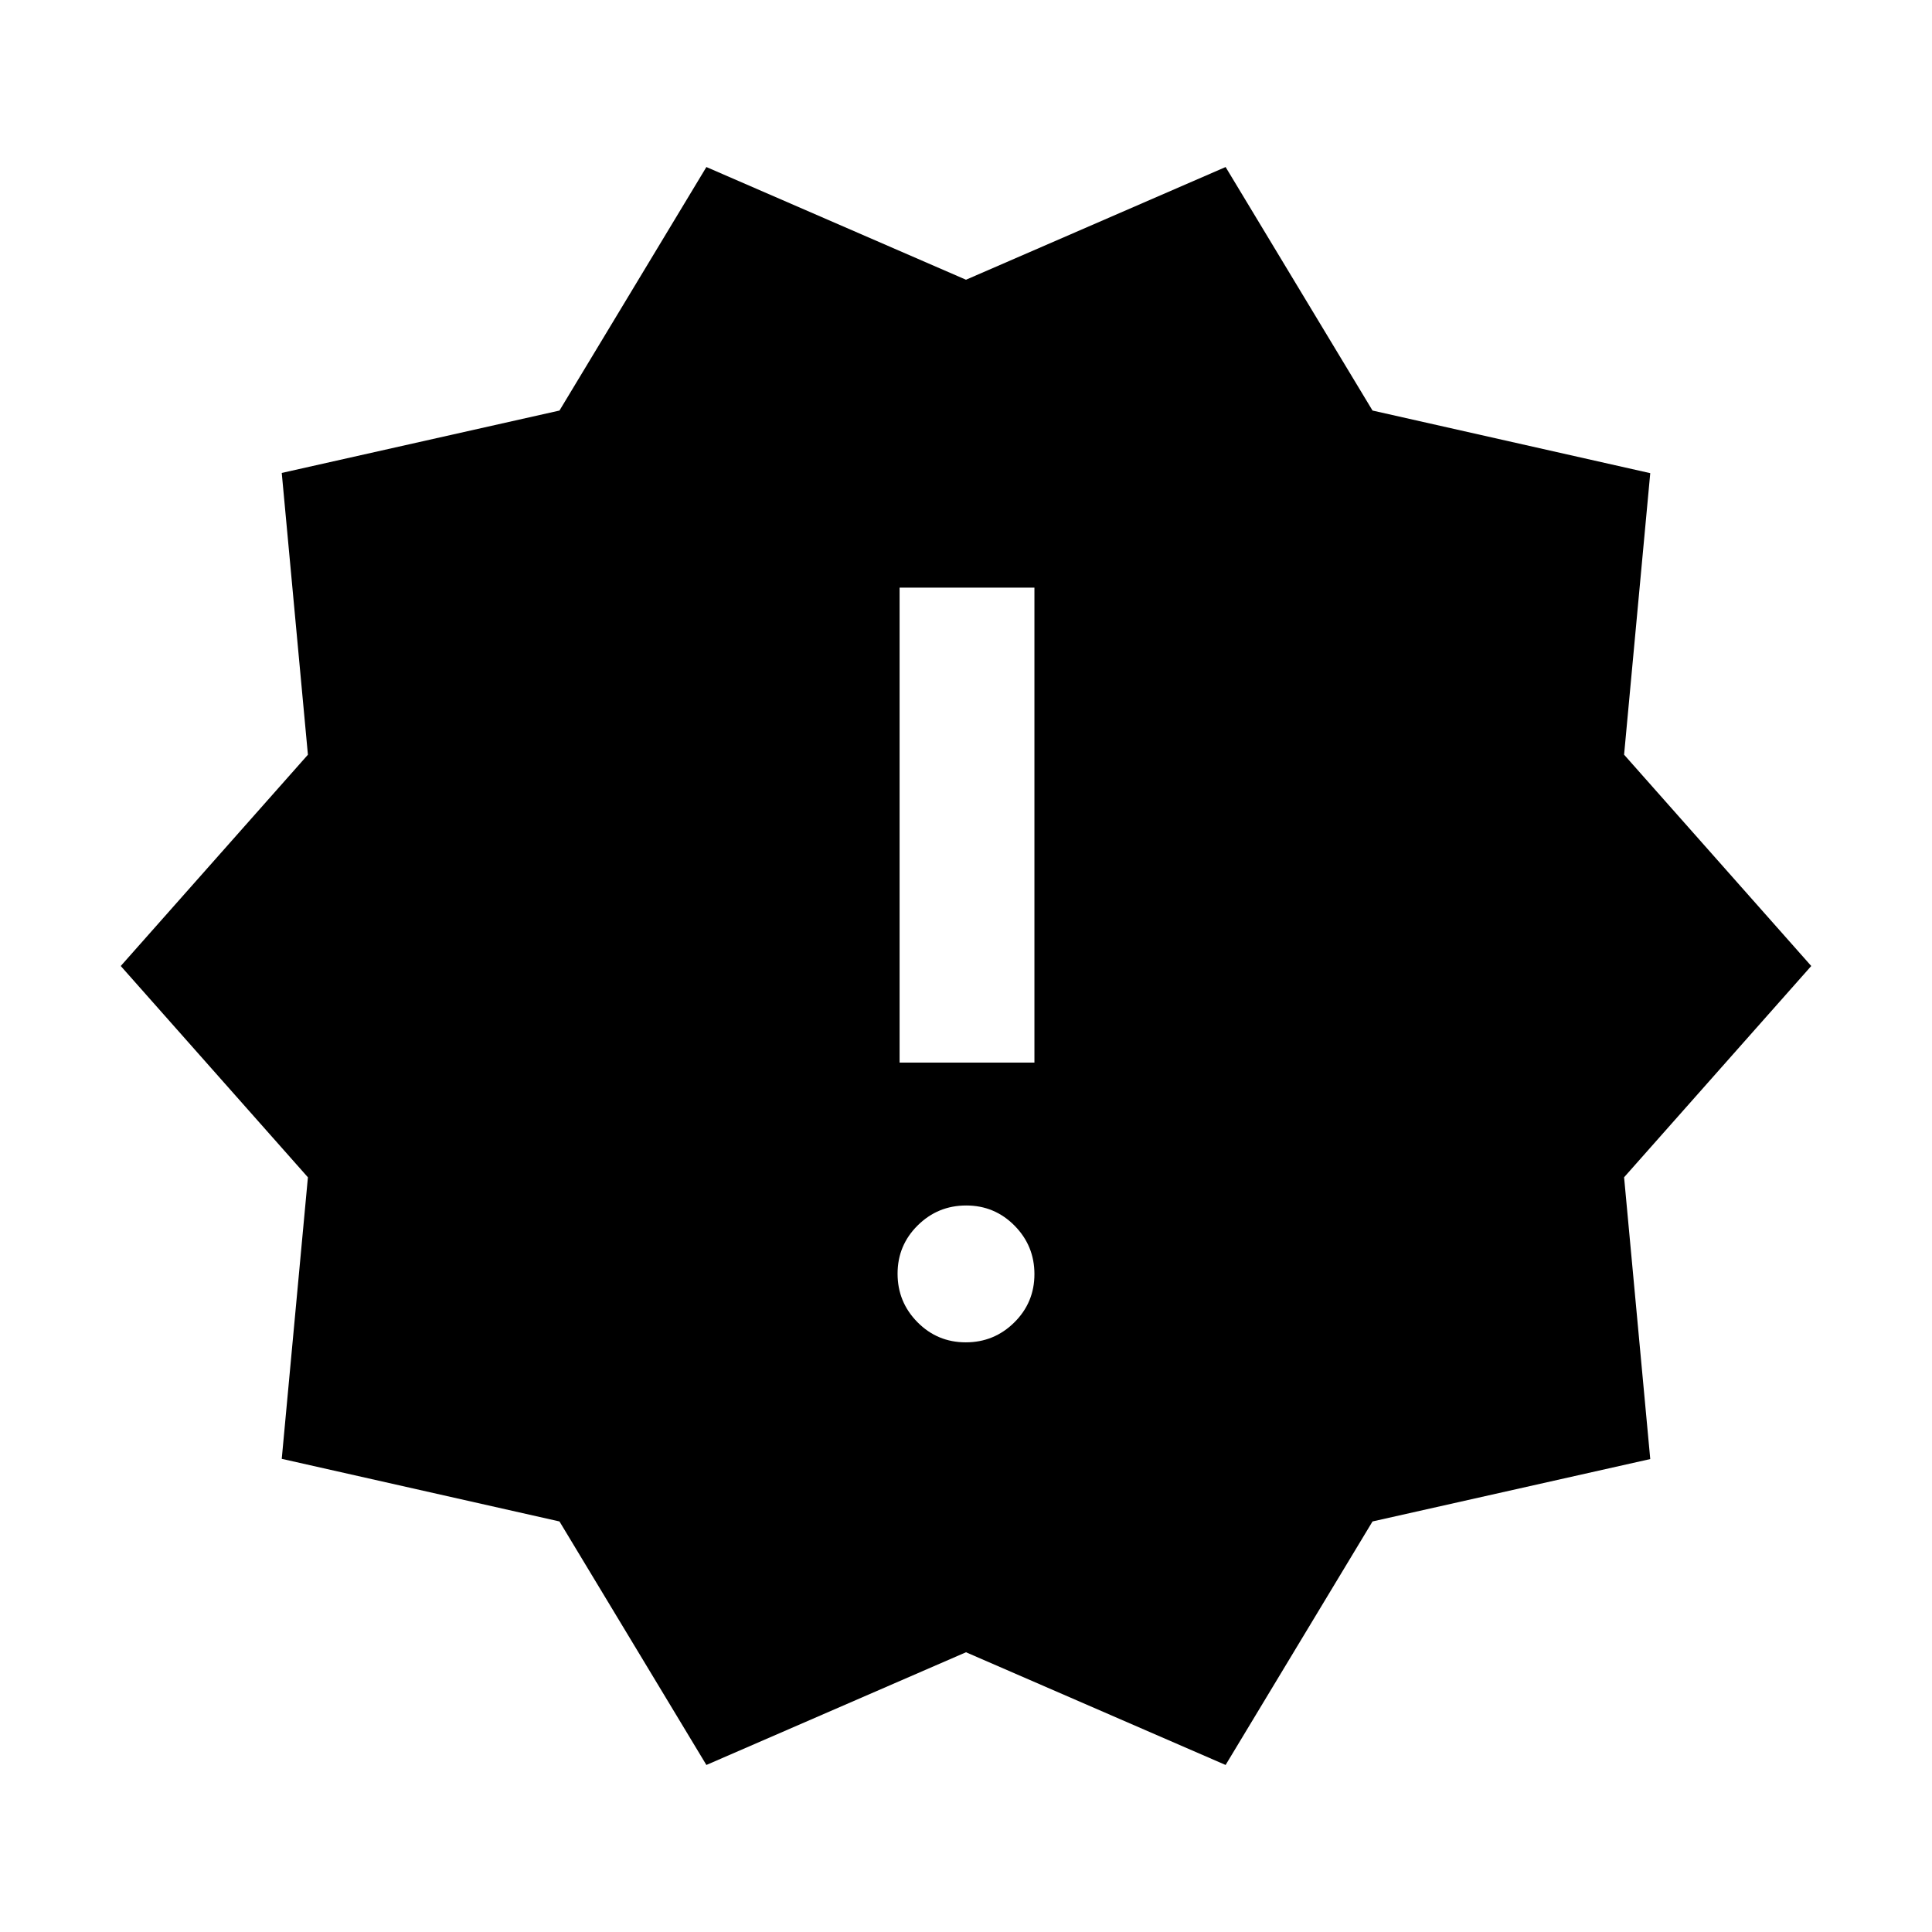 <svg xmlns="http://www.w3.org/2000/svg" height="20" viewBox="0 -960 960 960" width="20"><path d="m351-83-73-121-138-31.111L153-375 60-480l93-104.985L140-725l138-31 73-121 129 56 129-56 73 121 138 31.111L807-585l93 105-93 104.985L820-235l-138 31-73 121-129-56-129 56Zm128.895-210Q494-293 504-302.895q10-9.894 10-24Q514-341 504.105-351q-9.894-10-24-10Q466-361 456-351.105q-10 9.894-10 24Q446-313 455.895-303q9.894 10 24 10ZM447-432h67v-236h-67v236Z"/></svg>